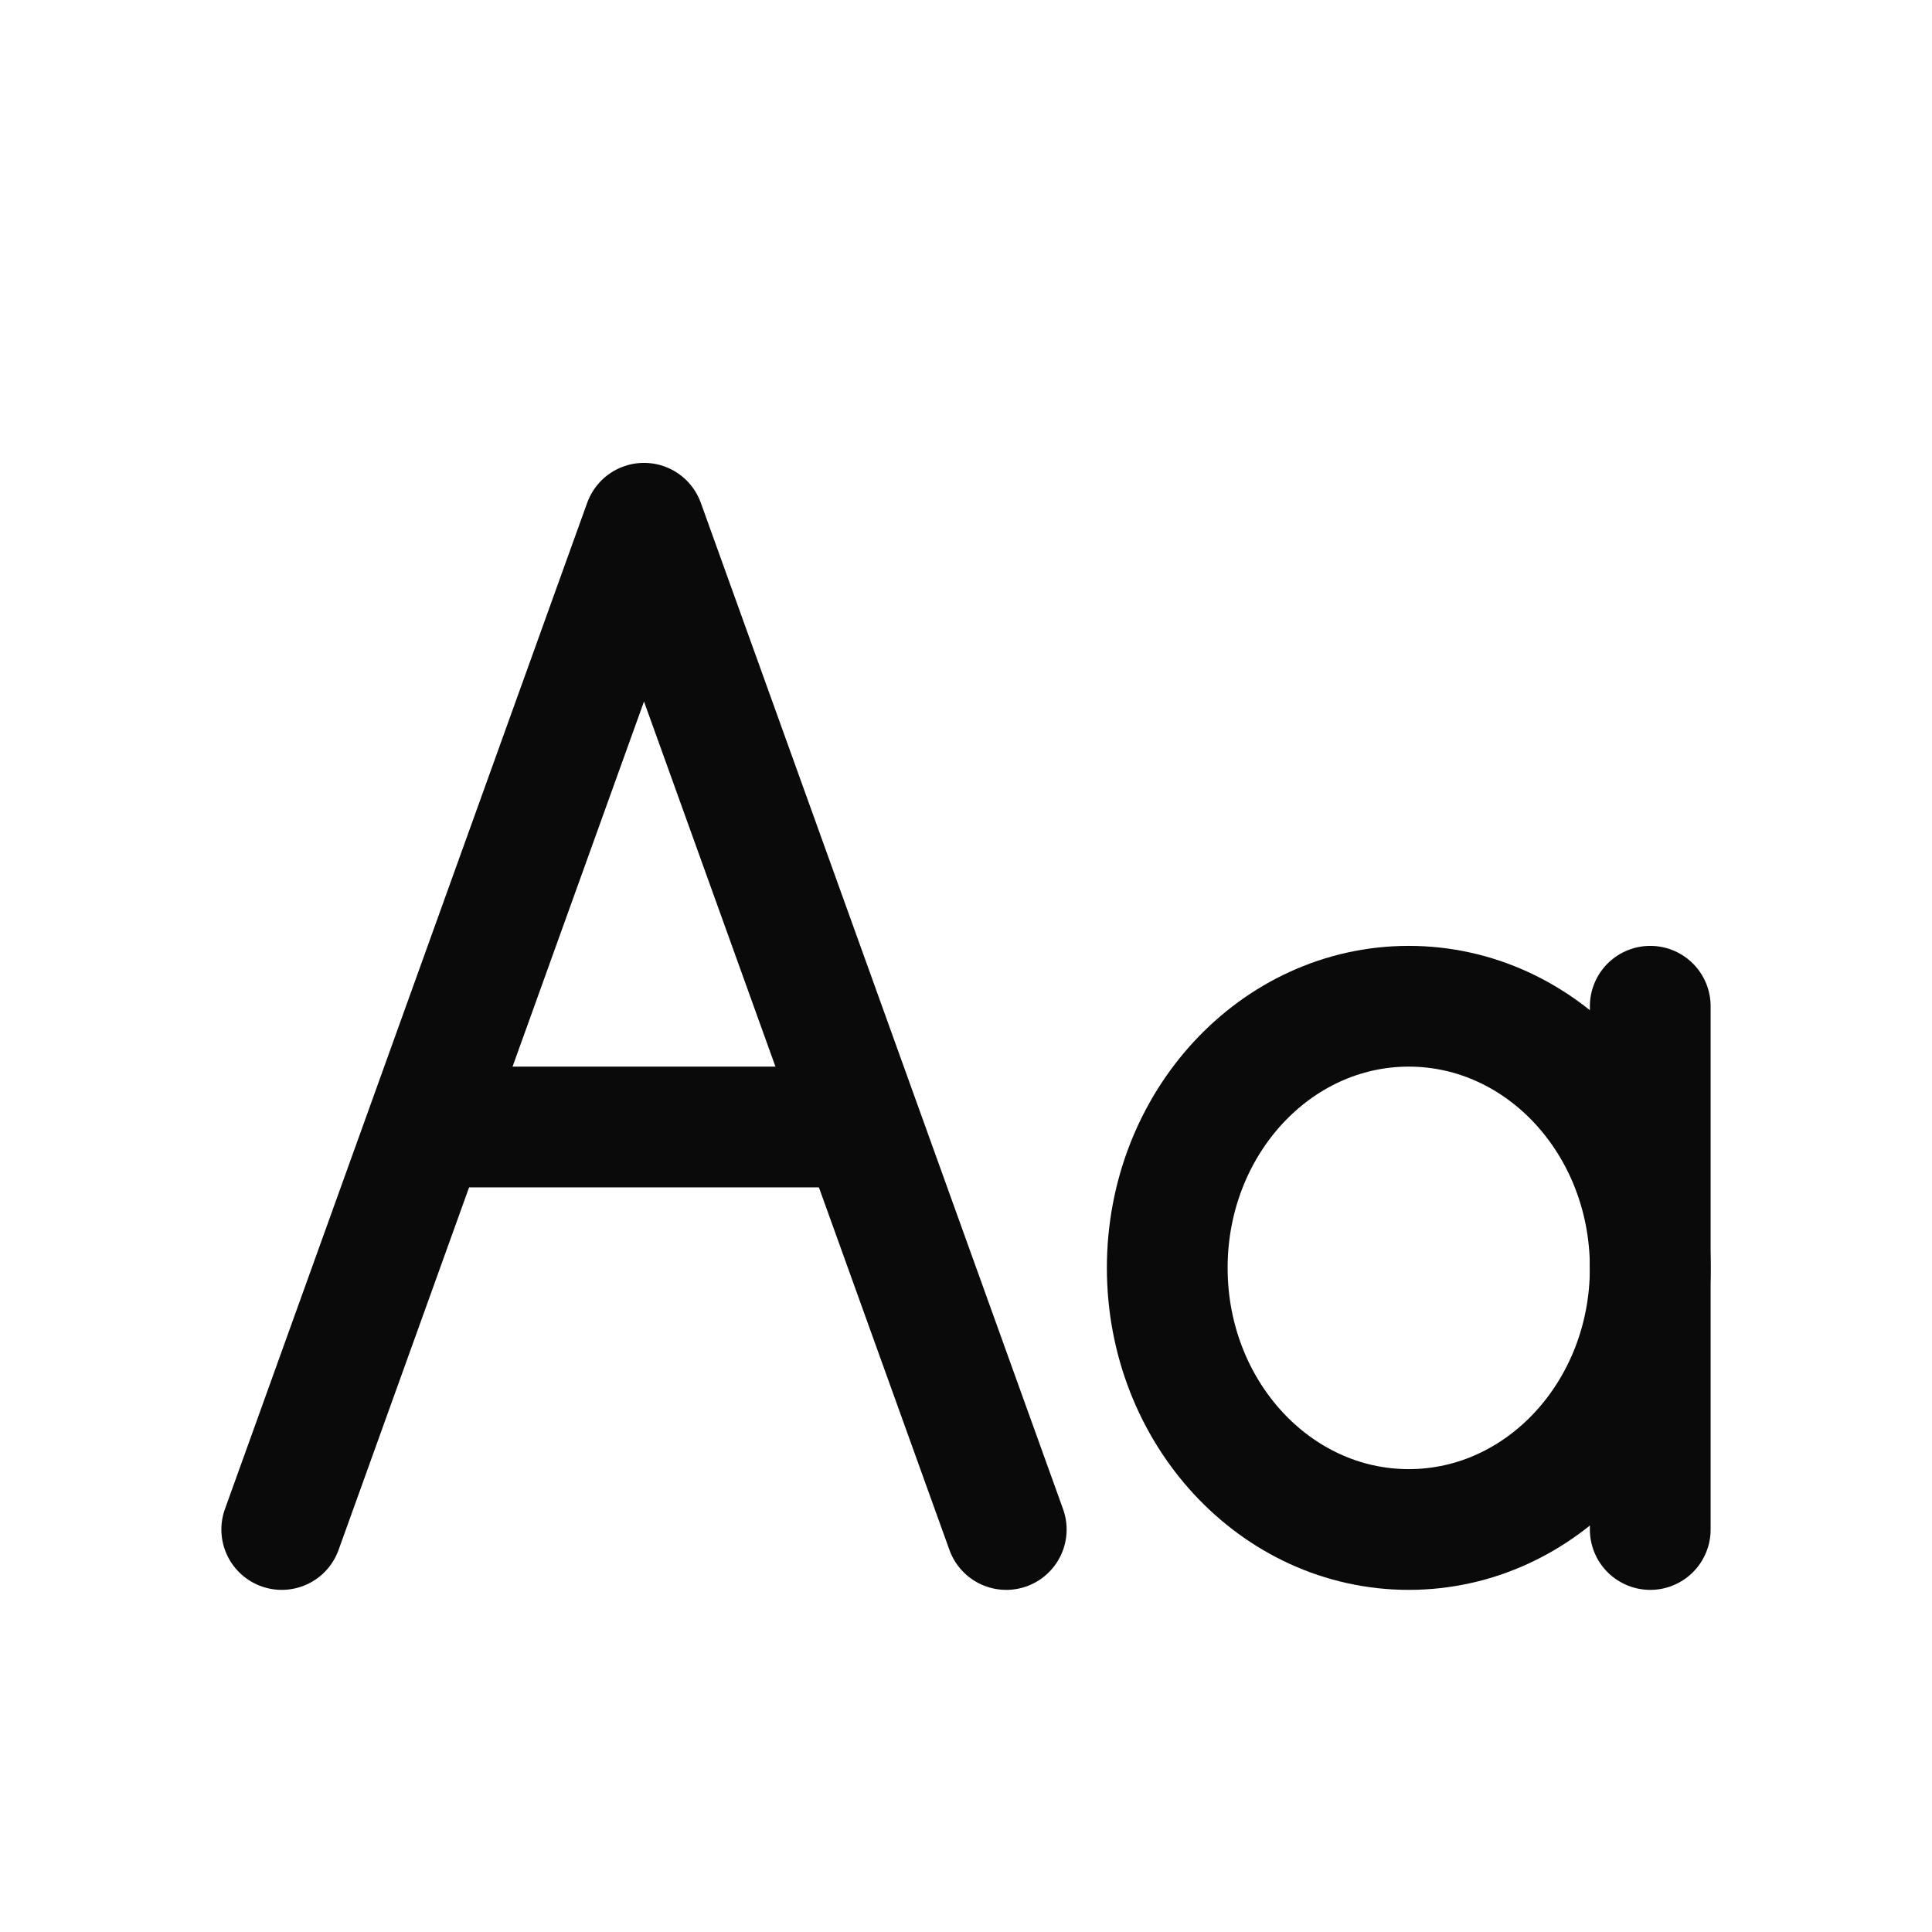 <svg width="24" height="24" viewBox="0 0 24 24" fill="none" xmlns="http://www.w3.org/2000/svg">
<path d="M20.5 15.75C20.5 17.545 19.157 19 17.5 19C15.843 19 14.5 17.545 14.5 15.75C14.5 13.955 15.843 12.5 17.5 12.5C19.157 12.5 20.5 13.955 20.5 15.75Z" stroke="#0A0A0B" stroke-width="1.5" stroke-linecap="round" stroke-linejoin="round"/>
<path d="M20.5 12.5V19" stroke="#0A0A0B" stroke-width="1.5" stroke-linecap="round" stroke-linejoin="round"/>
<path d="M5.5 14H10.5" stroke="#0A0A0B" stroke-width="1.5" stroke-linecap="round" stroke-linejoin="round"/>
<path d="M3.5 19L8 6.5L12.5 19" stroke="#0A0A0B" stroke-width="1.5" stroke-linecap="round" stroke-linejoin="round"/>
</svg>
